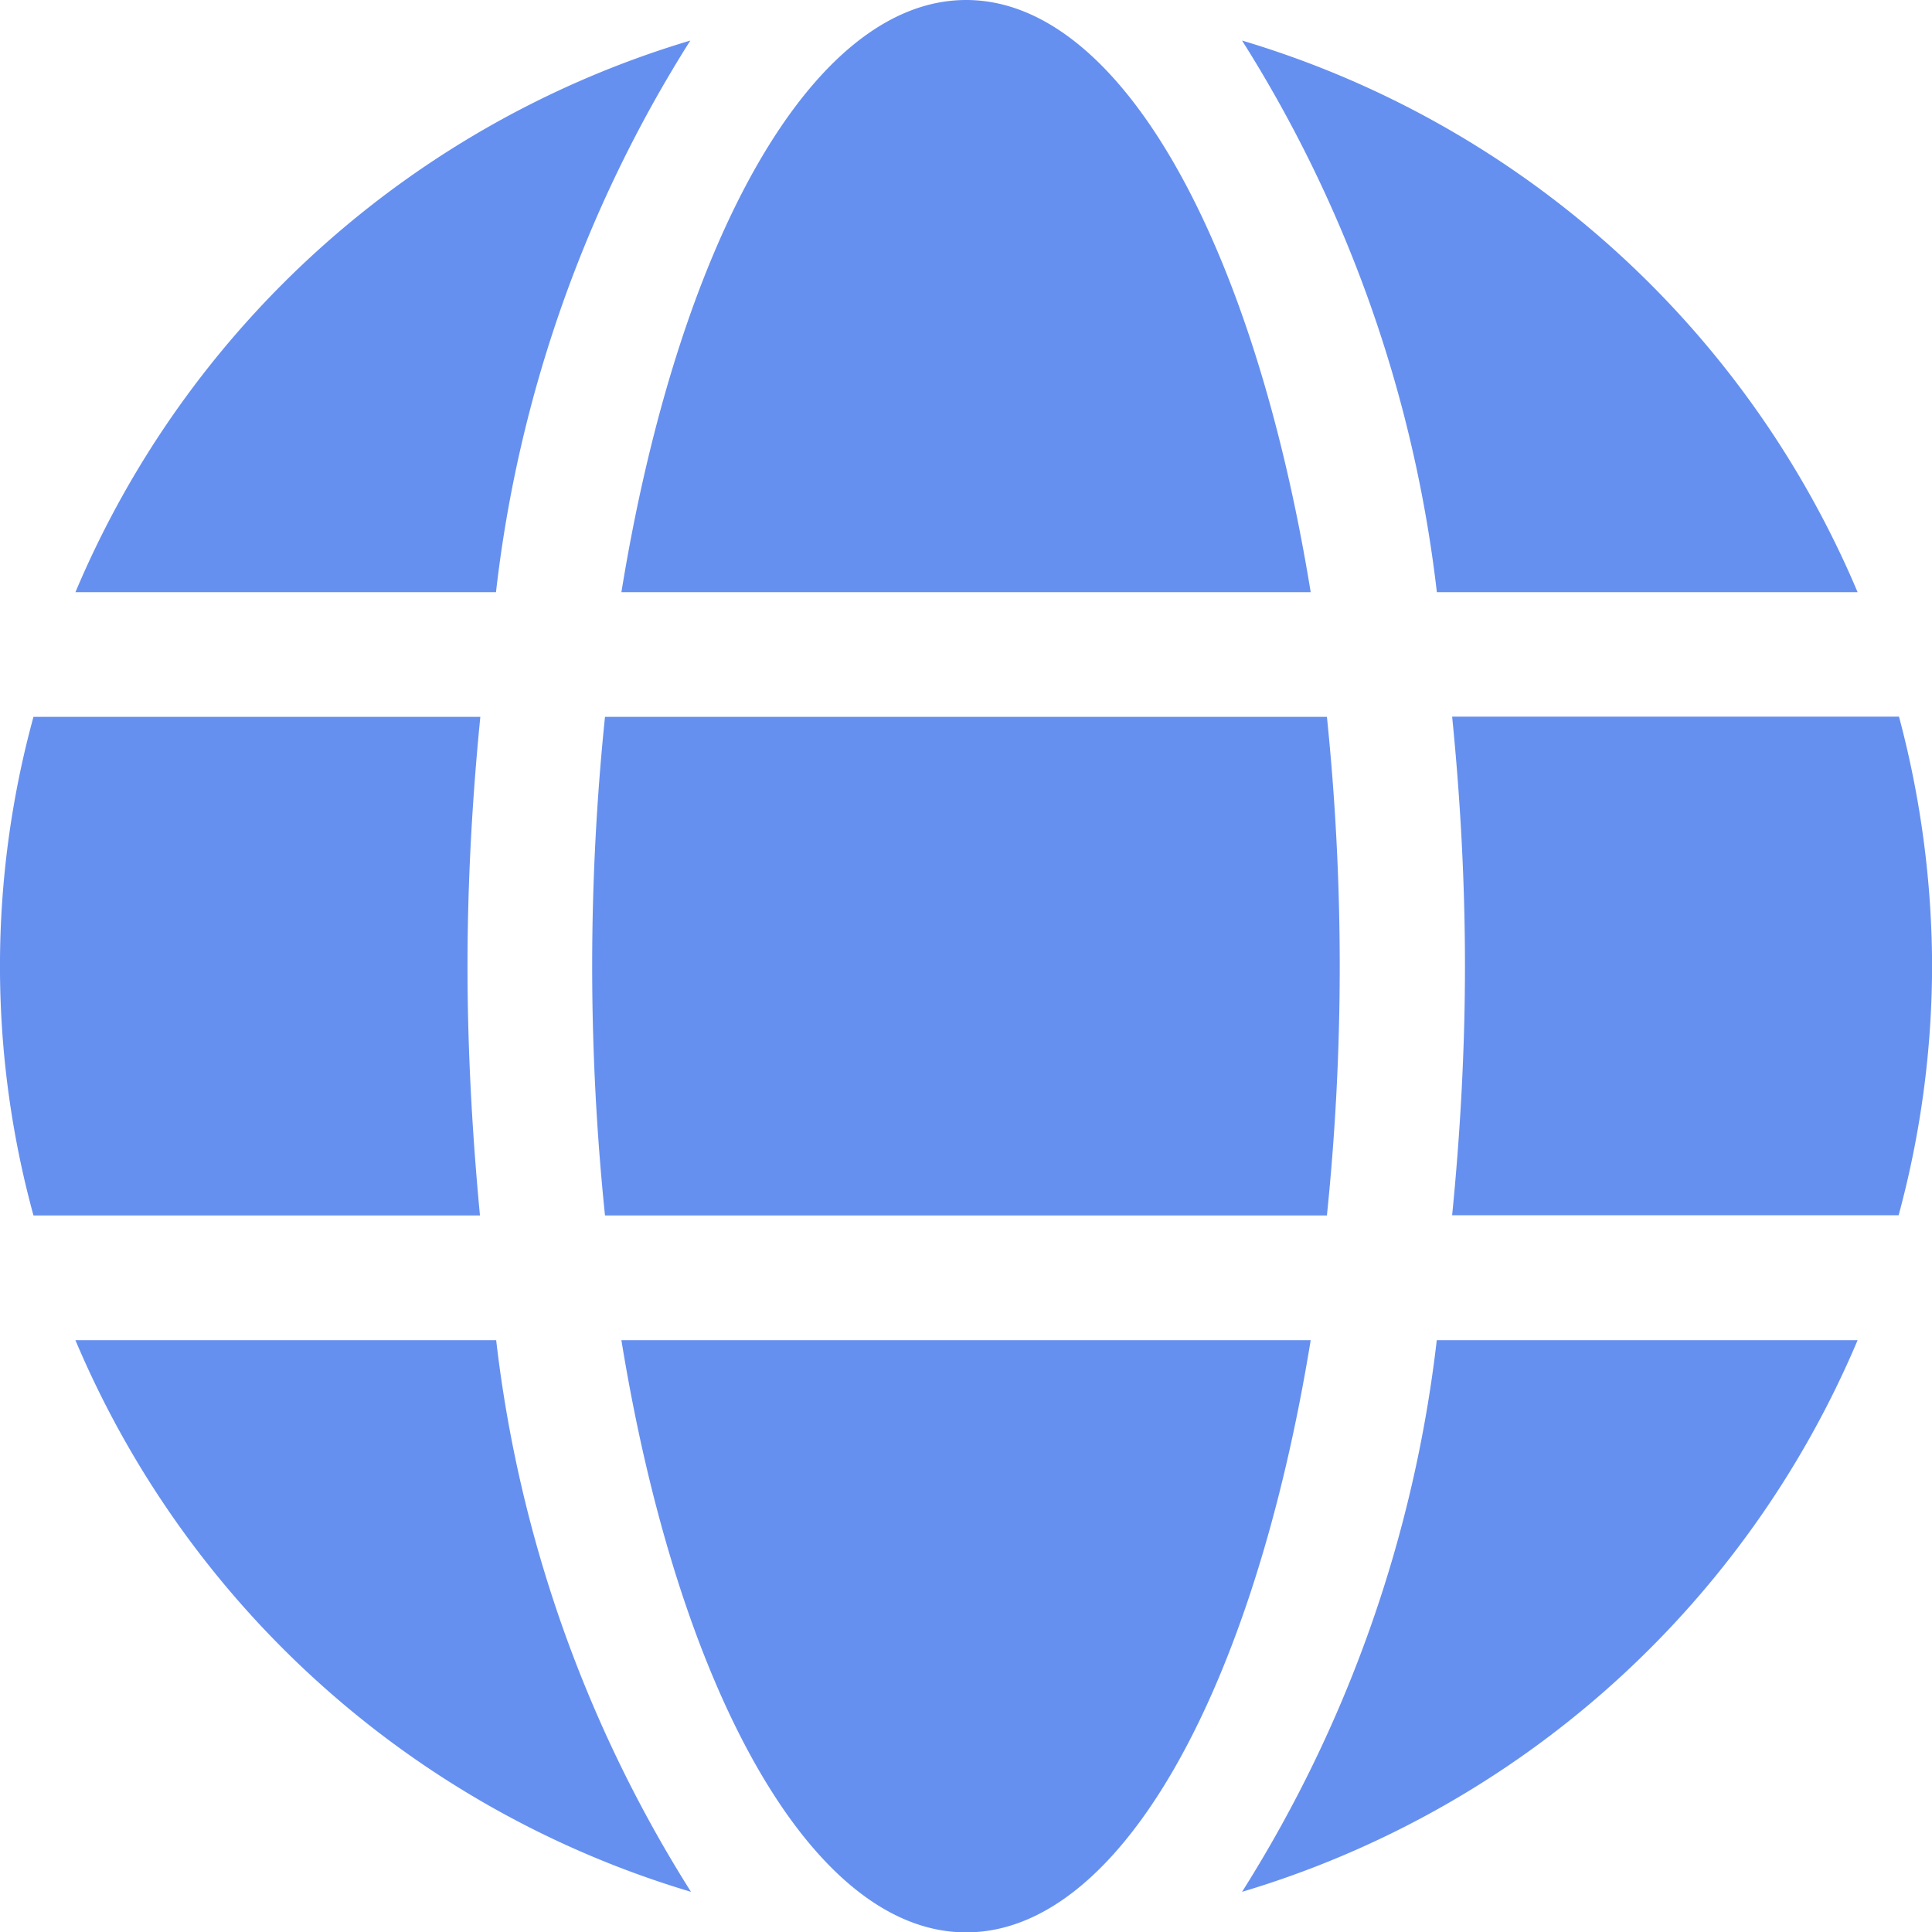 <svg xmlns="http://www.w3.org/2000/svg" width="20.489" height="20.493" viewBox="0 0 20.489 20.493">
  <path id="globe" d="M13.9,14.28C13.3,10.591,11.891,8,10.246,8S7.189,10.591,6.59,14.28ZM6.28,18.246a25.9,25.9,0,0,0,.136,2.644h7.656a25.9,25.9,0,0,0,.136-2.644,25.9,25.9,0,0,0-.136-2.644H6.416A25.9,25.9,0,0,0,6.28,18.246ZM19.7,14.28a10.268,10.268,0,0,0-6.528-5.85,13.945,13.945,0,0,1,2.066,5.85ZM7.321,8.43A10.261,10.261,0,0,0,.8,14.28H5.26A13.888,13.888,0,0,1,7.321,8.43ZM20.138,15.6H15.4c.087.868.136,1.756.136,2.644s-.05,1.777-.136,2.644h4.735a10.158,10.158,0,0,0,.355-2.644,10.335,10.335,0,0,0-.351-2.644ZM4.958,18.246c0-.888.05-1.777.136-2.644H.355a10.017,10.017,0,0,0,0,5.288H5.09C5.008,20.023,4.958,19.135,4.958,18.246ZM6.59,22.213c.6,3.69,2.012,6.28,3.656,6.28S13.3,25.9,13.9,22.213Zm6.582,5.85a10.278,10.278,0,0,0,6.528-5.85H15.237A13.945,13.945,0,0,1,13.172,28.063ZM.8,22.213a10.268,10.268,0,0,0,6.528,5.85,13.945,13.945,0,0,1-2.066-5.85H.8Z" transform="translate(0 -8)" fill="#6690ef"/>
</svg>
